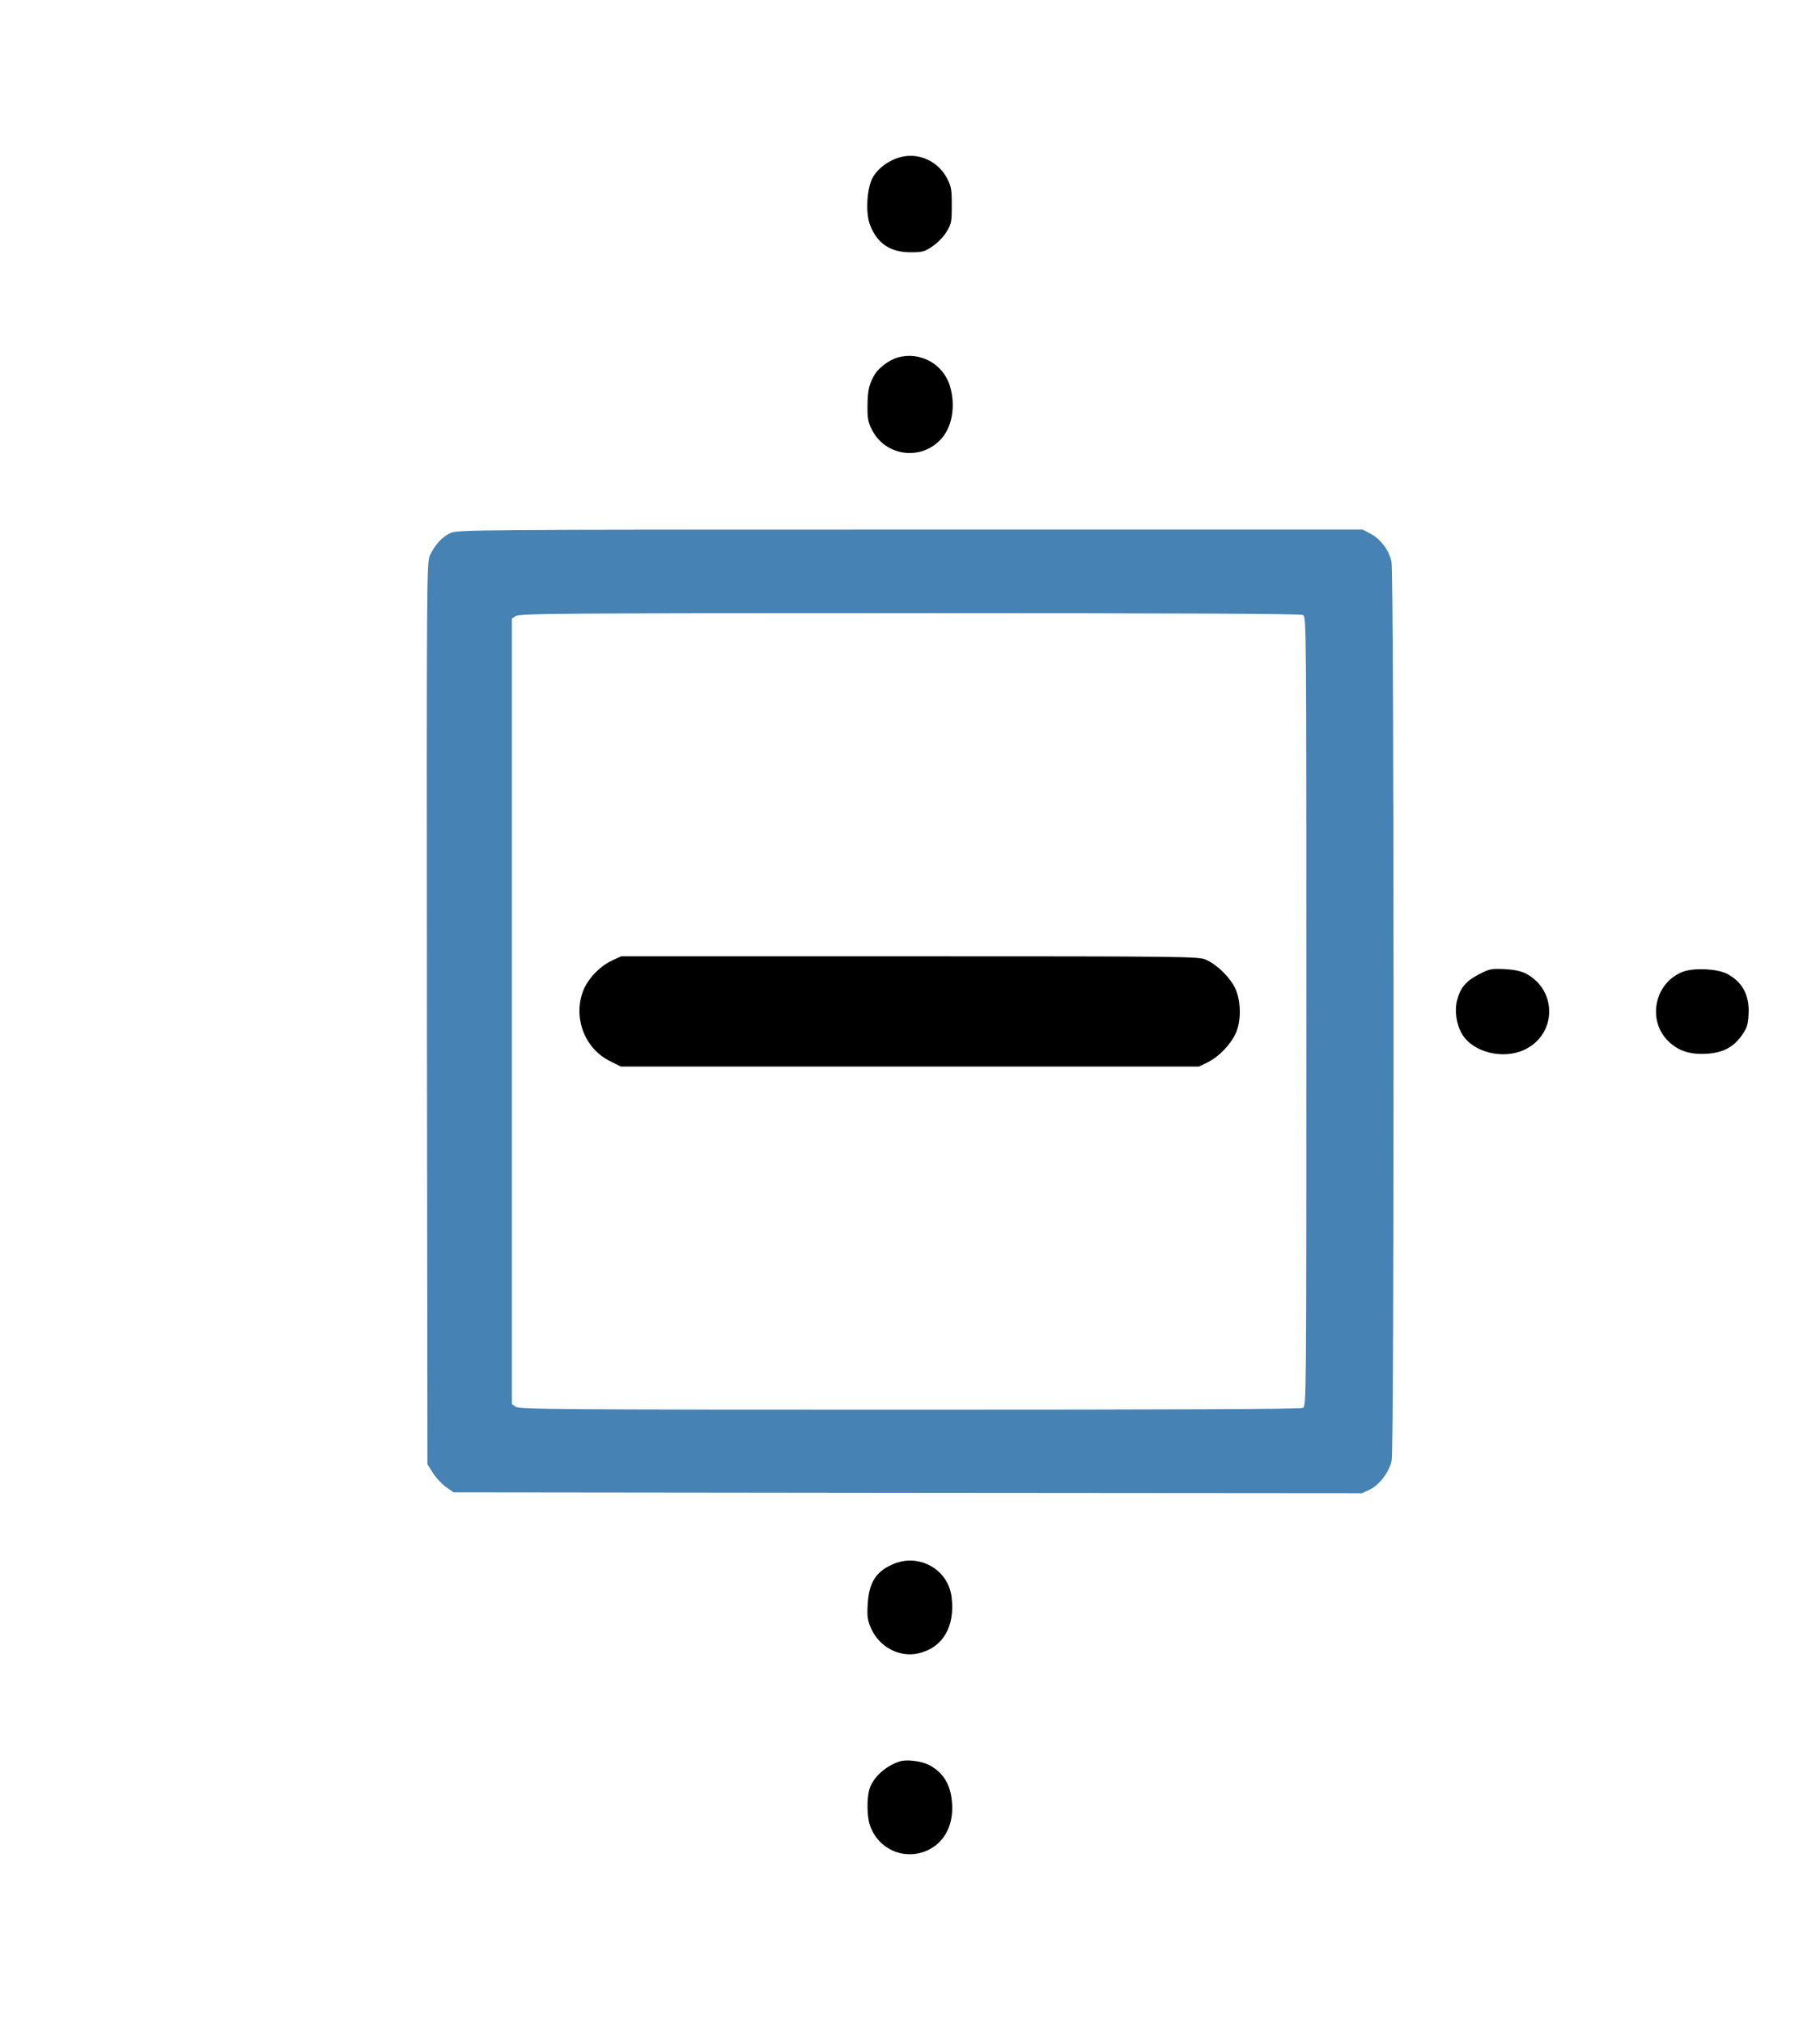 <svg width="18px" height="20px" xmlns="http://www.w3.org/2000/svg" viewBox="0 0 1024 1024"><g transform="translate(0,1024) scale(0.1,-0.1)"><path d="M5067 9925 c-66 -17 -127 -62 -157 -115 -33 -61 -41 -199 -15 -266 40 -104 113 -154 228 -154 68 0 79 3 123 33 27 18 62 53 79 81 28 46 30 56 30 150 0 91 -3 106 -27 153 -51 96 -159 145 -261 118z" /><path d="M5050 8798 c-45 -13 -104 -56 -127 -93 -33 -55 -41 -89 -42 -176 -1 -72 3 -93 24 -136 74 -147 268 -178 384 -60 67 68 90 190 56 303 -37 126 -169 198 -295 162z" /><path fill="steelblue" d="M2535 7811 c-47 -21 -90 -68 -117 -128 -17 -40 -18 -129 -16 -2575 l3 -2535 30 -48 c17 -27 50 -63 74 -80 l43 -30 2556 -3 2555 -2 45 21 c54 27 107 97 122 162 15 69 14 4987 -1 5057 -14 64 -61 127 -118 157 l-44 23 -2546 0 c-2448 0 -2548 -1 -2586 -19z m4796 -461 c19 -11 19 -46 19 -2230 0 -2184 0 -2219 -19 -2230 -14 -7 -720 -10 -2213 -10 -1969 0 -2196 2 -2216 16 l-22 15 0 2209 0 2209 22 15 c20 14 247 16 2216 16 1493 0 2199 -3 2213 -10z" /><path d="M3443 5406 c-69 -32 -138 -105 -163 -173 -56 -150 10 -322 151 -392 l62 -31 1627 0 1626 0 51 25 c62 31 127 99 156 163 31 67 30 178 -2 249 -27 61 -102 135 -164 163 -41 19 -86 20 -1667 20 l-1625 0 -52 -24z" /><path d="M8320 5328 c-70 -36 -103 -74 -121 -142 -17 -61 -5 -141 28 -195 61 -101 229 -143 349 -87 183 85 188 335 9 429 -28 14 -65 22 -120 25 -75 3 -84 2 -145 -30z" /><path d="M9471 5344 c-159 -59 -206 -269 -87 -389 57 -57 124 -79 221 -73 91 6 150 38 197 106 28 40 33 58 36 117 6 107 -35 182 -122 227 -55 28 -182 34 -245 12z" /><path d="M5020 2009 c-94 -42 -131 -104 -138 -224 -4 -68 -1 -89 18 -133 46 -106 159 -167 266 -143 138 31 209 151 188 317 -19 158 -187 250 -334 183z" /><path d="M5060 901 c-79 -26 -151 -93 -169 -158 -15 -54 -13 -153 4 -202 48 -138 201 -201 331 -136 95 47 144 153 129 278 -10 95 -52 159 -129 199 -43 22 -128 32 -166 19z" /></g></svg>